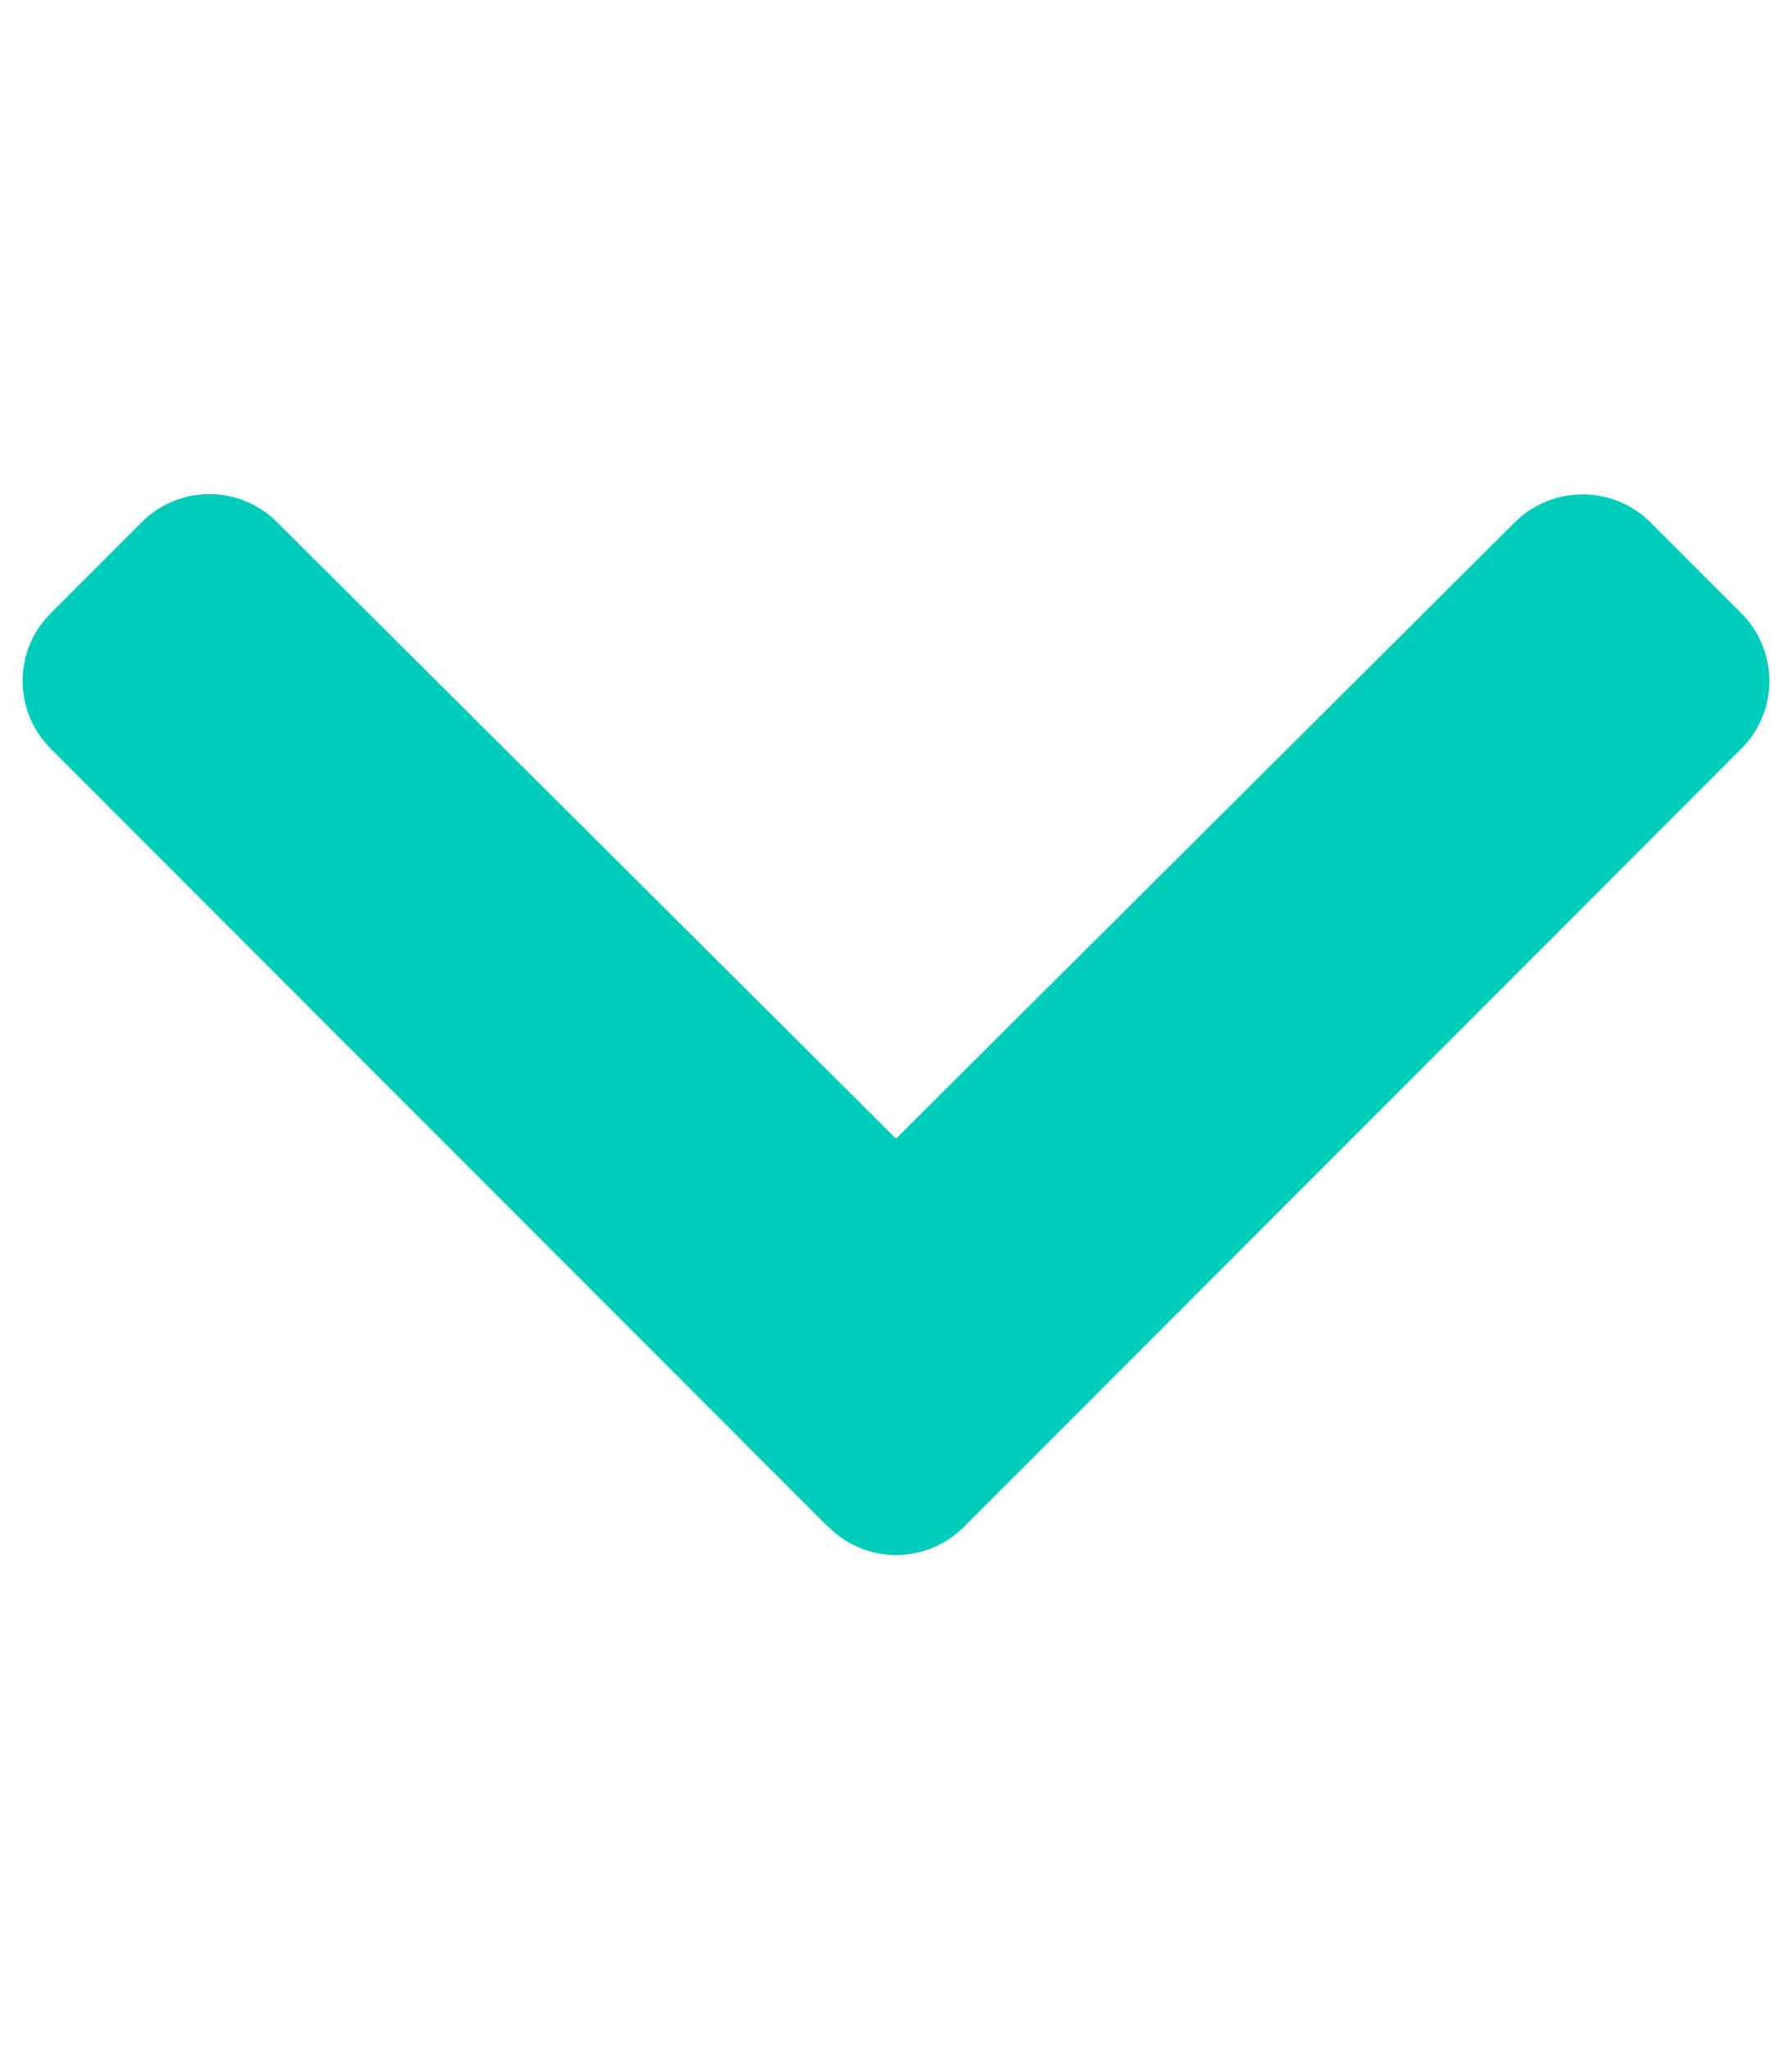 <svg xmlns="http://www.w3.org/2000/svg" viewBox="0 0 448 512" fill="#00ccbb"><!--!Font Awesome
Free 6.5.1 by @fontawesome - https://fontawesome.com License -
https://fontawesome.com/license/free Copyright 2024 Fonticons, Inc.--><path
d="M207 381.5L12.7 187.1c-9.4-9.4-9.4-24.6 0-33.9l22.7-22.7c9.4-9.4 24.5-9.4
33.9 0L224 284.5l154.7-154c9.4-9.3 24.5-9.3 33.9 0l22.7 22.7c9.4 9.4 9.4 24.6 0
33.9L241 381.5c-9.4 9.4-24.6 9.4-33.9 0z"/></svg>
